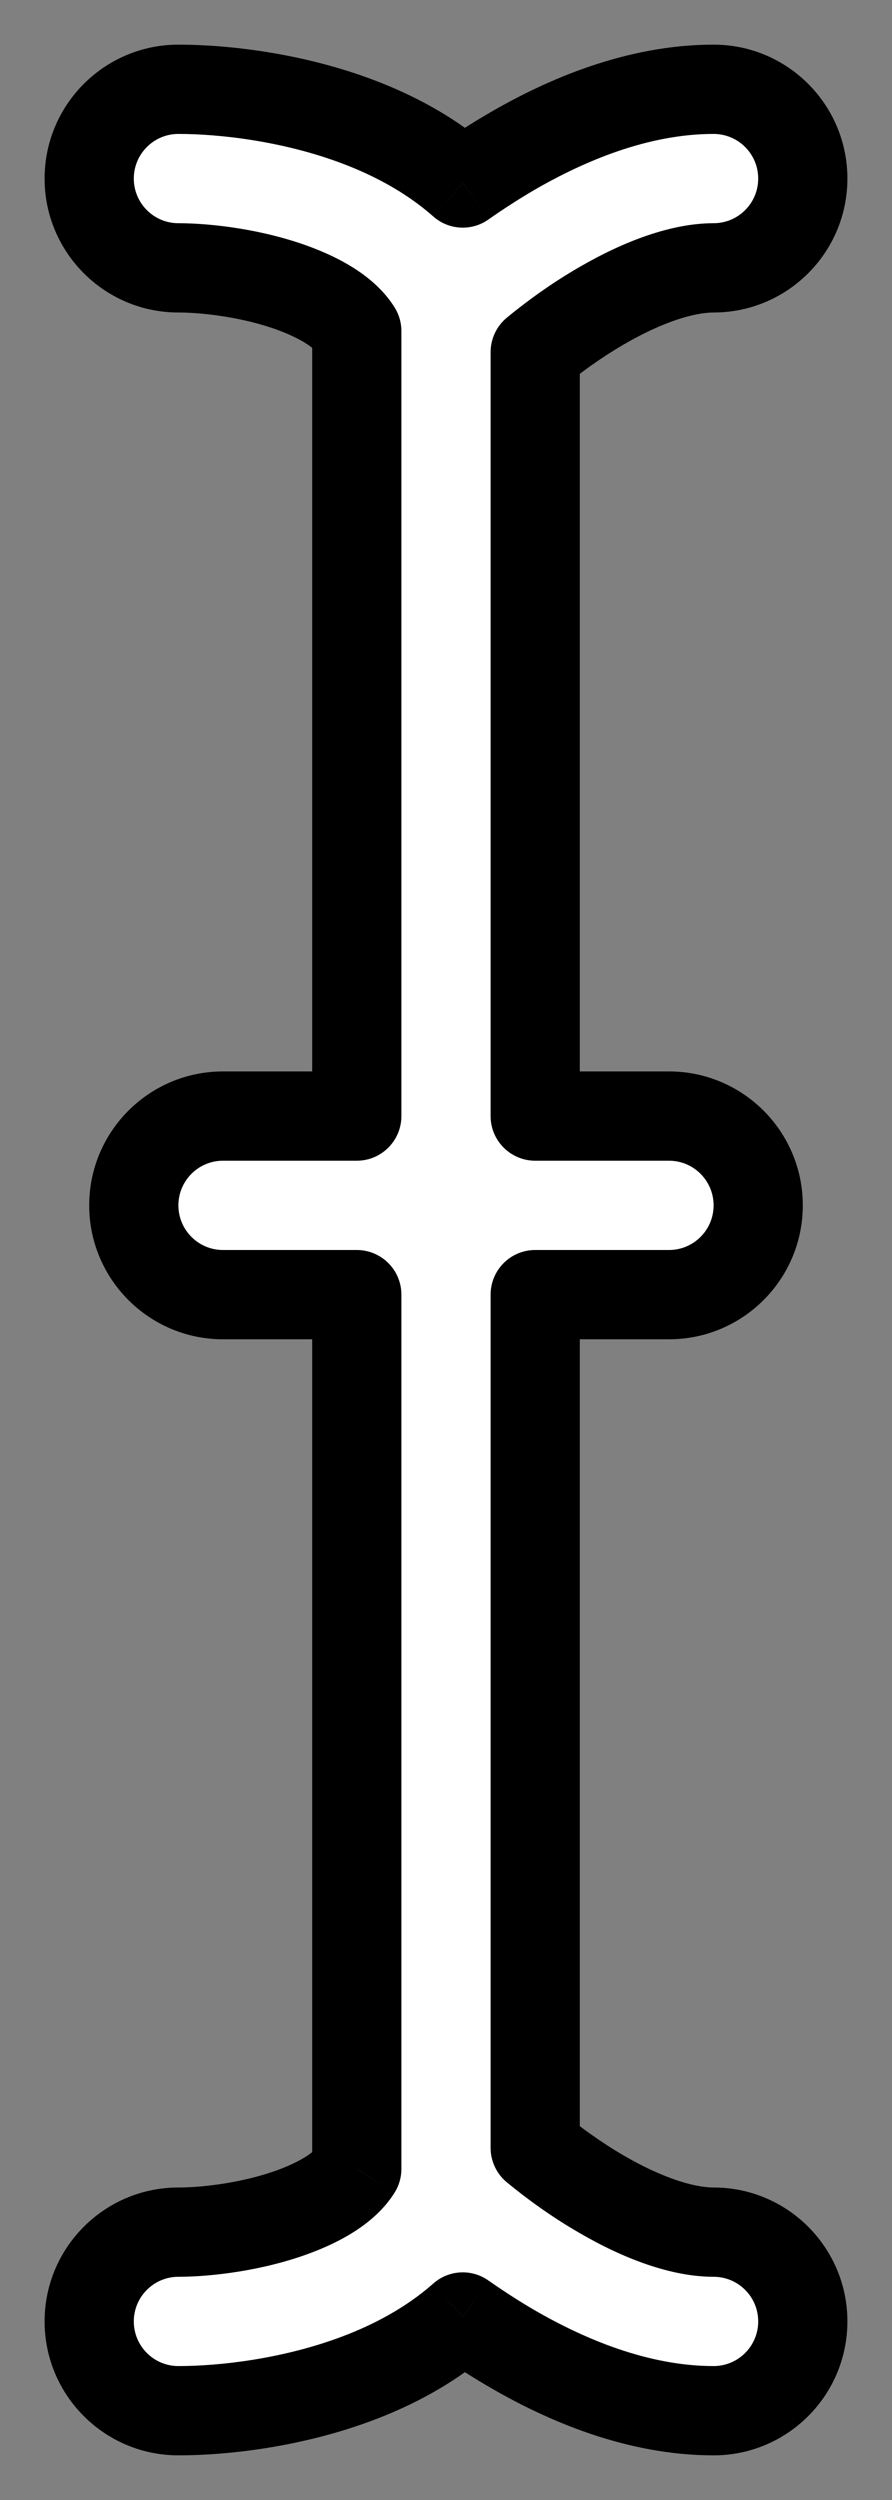 <svg width="10" height="28" viewBox="0 0 10 28" fill="none" xmlns="http://www.w3.org/2000/svg">
<rect x="0" y="0" width="10" height="28" fill="#808080" stroke="none"/>
<path fill-rule="evenodd" clip-rule="evenodd" d="M1 2C1 1.448 1.448 1 2 1C2.509 1 3.283 1.088 4.016 1.364C4.394 1.507 4.821 1.725 5.188 2.05C5.358 1.93 5.542 1.81 5.735 1.698C6.339 1.347 7.145 1 8 1C8.552 1 9 1.448 9 2C9 2.552 8.552 3 8 3C7.655 3 7.211 3.153 6.74 3.427C6.455 3.593 6.199 3.78 6 3.944V12.5H7.5C8.052 12.5 8.5 12.948 8.5 13.5C8.5 14.052 8.052 14.5 7.5 14.5H6V24.056C6.199 24.22 6.455 24.407 6.74 24.573C7.211 24.847 7.655 25 8 25C8.552 25 9 25.448 9 26C9 26.552 8.552 27 8 27C7.145 27 6.339 26.653 5.735 26.302C5.542 26.19 5.358 26.07 5.188 25.95C4.821 26.275 4.394 26.492 4.016 26.636C3.283 26.912 2.509 27 2 27C1.448 27 1 26.552 1 26C1 25.448 1.448 25 2 25C2.324 25 2.85 24.938 3.309 24.765C3.697 24.618 3.903 24.447 4 24.291V14.5H2.5C1.948 14.5 1.5 14.052 1.5 13.5C1.5 12.948 1.948 12.5 2.5 12.5H4V3.708C3.903 3.553 3.697 3.382 3.309 3.236C2.85 3.062 2.324 3 2 3C1.448 3 1 2.552 1 2Z" fill="white"/>
<path d="M4.016 1.364L3.839 1.832L3.839 1.832L4.016 1.364ZM5.188 2.05L4.857 2.424C5.03 2.578 5.287 2.592 5.476 2.458L5.188 2.05ZM5.735 1.698L5.484 1.266L5.484 1.266L5.735 1.698ZM6.74 3.427L6.991 3.859L6.991 3.859L6.74 3.427ZM6 3.944L5.682 3.558C5.567 3.653 5.5 3.795 5.5 3.944H6ZM6 12.5H5.5C5.5 12.776 5.724 13 6 13V12.5ZM6 14.5V14C5.724 14 5.5 14.224 5.5 14.5H6ZM6 24.056H5.5C5.5 24.205 5.567 24.347 5.682 24.442L6 24.056ZM6.74 24.573L6.991 24.141L6.991 24.141L6.74 24.573ZM5.735 26.302L5.484 26.734L5.484 26.734L5.735 26.302ZM5.188 25.95L5.476 25.542C5.287 25.408 5.03 25.422 4.857 25.576L5.188 25.95ZM4.016 26.636L4.192 27.103L4.192 27.103L4.016 26.636ZM3.309 24.765L3.486 25.232L3.486 25.232L3.309 24.765ZM4 24.291L4.425 24.555C4.474 24.476 4.5 24.385 4.5 24.291H4ZM4 14.5H4.5C4.5 14.224 4.276 14 4 14V14.5ZM4 12.5V13C4.276 13 4.5 12.776 4.5 12.5H4ZM4 3.708H4.5C4.5 3.615 4.474 3.524 4.425 3.445L4 3.708ZM3.309 3.236L3.486 2.768L3.486 2.768L3.309 3.236ZM2 0.5C1.172 0.5 0.5 1.172 0.5 2H1.5C1.5 1.724 1.724 1.5 2 1.5V0.5ZM4.192 0.897C3.392 0.594 2.555 0.5 2 0.5V1.5C2.463 1.5 3.175 1.581 3.839 1.832L4.192 0.897ZM5.519 1.675C5.093 1.298 4.608 1.054 4.192 0.897L3.839 1.832C4.181 1.961 4.548 2.151 4.857 2.424L5.519 1.675ZM5.484 1.266C5.277 1.386 5.081 1.513 4.9 1.641L5.476 2.458C5.636 2.346 5.807 2.235 5.986 2.13L5.484 1.266ZM8 0.5C7.017 0.5 6.12 0.895 5.484 1.266L5.986 2.13C6.557 1.799 7.272 1.5 8 1.5V0.5ZM9.5 2C9.5 1.172 8.828 0.5 8 0.5V1.5C8.276 1.5 8.5 1.724 8.5 2H9.5ZM8 3.5C8.828 3.5 9.5 2.828 9.5 2H8.5C8.5 2.276 8.276 2.5 8 2.5V3.5ZM6.991 3.859C7.43 3.604 7.783 3.5 8 3.5V2.5C7.527 2.5 6.993 2.702 6.489 2.995L6.991 3.859ZM6.318 4.33C6.5 4.18 6.734 4.009 6.991 3.859L6.489 2.995C6.176 3.176 5.898 3.38 5.682 3.558L6.318 4.33ZM6.5 12.5V3.944H5.5V12.5H6.5ZM7.5 12H6V13H7.5V12ZM9 13.5C9 12.672 8.328 12 7.5 12V13C7.776 13 8 13.224 8 13.5H9ZM7.5 15C8.328 15 9 14.328 9 13.5H8C8 13.776 7.776 14 7.5 14V15ZM6 15H7.5V14H6V15ZM6.5 24.056V14.5H5.5V24.056H6.5ZM6.991 24.141C6.734 23.991 6.5 23.82 6.318 23.67L5.682 24.442C5.898 24.62 6.176 24.824 6.489 25.005L6.991 24.141ZM8 24.5C7.783 24.5 7.43 24.396 6.991 24.141L6.489 25.005C6.993 25.299 7.527 25.5 8 25.5V24.5ZM9.5 26C9.5 25.172 8.828 24.5 8 24.5V25.5C8.276 25.5 8.5 25.724 8.5 26H9.5ZM8 27.5C8.828 27.5 9.5 26.828 9.5 26H8.5C8.5 26.276 8.276 26.5 8 26.5V27.5ZM5.484 26.734C6.12 27.105 7.017 27.5 8 27.5V26.5C7.272 26.5 6.557 26.201 5.986 25.87L5.484 26.734ZM4.9 26.359C5.081 26.487 5.277 26.614 5.484 26.734L5.986 25.87C5.807 25.765 5.636 25.654 5.476 25.542L4.9 26.359ZM4.192 27.103C4.608 26.946 5.093 26.702 5.519 26.325L4.857 25.576C4.548 25.849 4.181 26.039 3.839 26.168L4.192 27.103ZM2 27.5C2.555 27.5 3.392 27.406 4.192 27.103L3.839 26.168C3.175 26.419 2.463 26.5 2 26.5V27.5ZM0.5 26C0.5 26.828 1.172 27.5 2 27.5V26.5C1.724 26.5 1.5 26.276 1.5 26H0.5ZM2 24.5C1.172 24.5 0.5 25.172 0.5 26H1.5C1.5 25.724 1.724 25.5 2 25.5V24.5ZM3.133 24.297C2.742 24.444 2.278 24.5 2 24.5V25.5C2.37 25.5 2.958 25.431 3.486 25.232L3.133 24.297ZM3.575 24.028C3.558 24.055 3.464 24.171 3.133 24.297L3.486 25.232C3.929 25.065 4.248 24.84 4.425 24.555L3.575 24.028ZM3.5 14.5V24.291H4.5V14.5H3.5ZM2.5 15H4V14H2.5V15ZM1 13.5C1 14.328 1.672 15 2.5 15V14C2.224 14 2 13.776 2 13.5H1ZM2.5 12C1.672 12 1 12.672 1 13.5H2C2 13.224 2.224 13 2.5 13V12ZM4 12H2.5V13H4V12ZM3.5 3.708V12.5H4.5V3.708H3.5ZM3.133 3.703C3.464 3.829 3.558 3.945 3.575 3.972L4.425 3.445C4.248 3.16 3.929 2.935 3.486 2.768L3.133 3.703ZM2 3.5C2.278 3.5 2.742 3.556 3.133 3.703L3.486 2.768C2.958 2.569 2.37 2.5 2 2.5V3.5ZM0.5 2C0.5 2.828 1.172 3.5 2 3.5V2.5C1.724 2.5 1.5 2.276 1.5 2H0.5Z" fill="black"/>
</svg>
